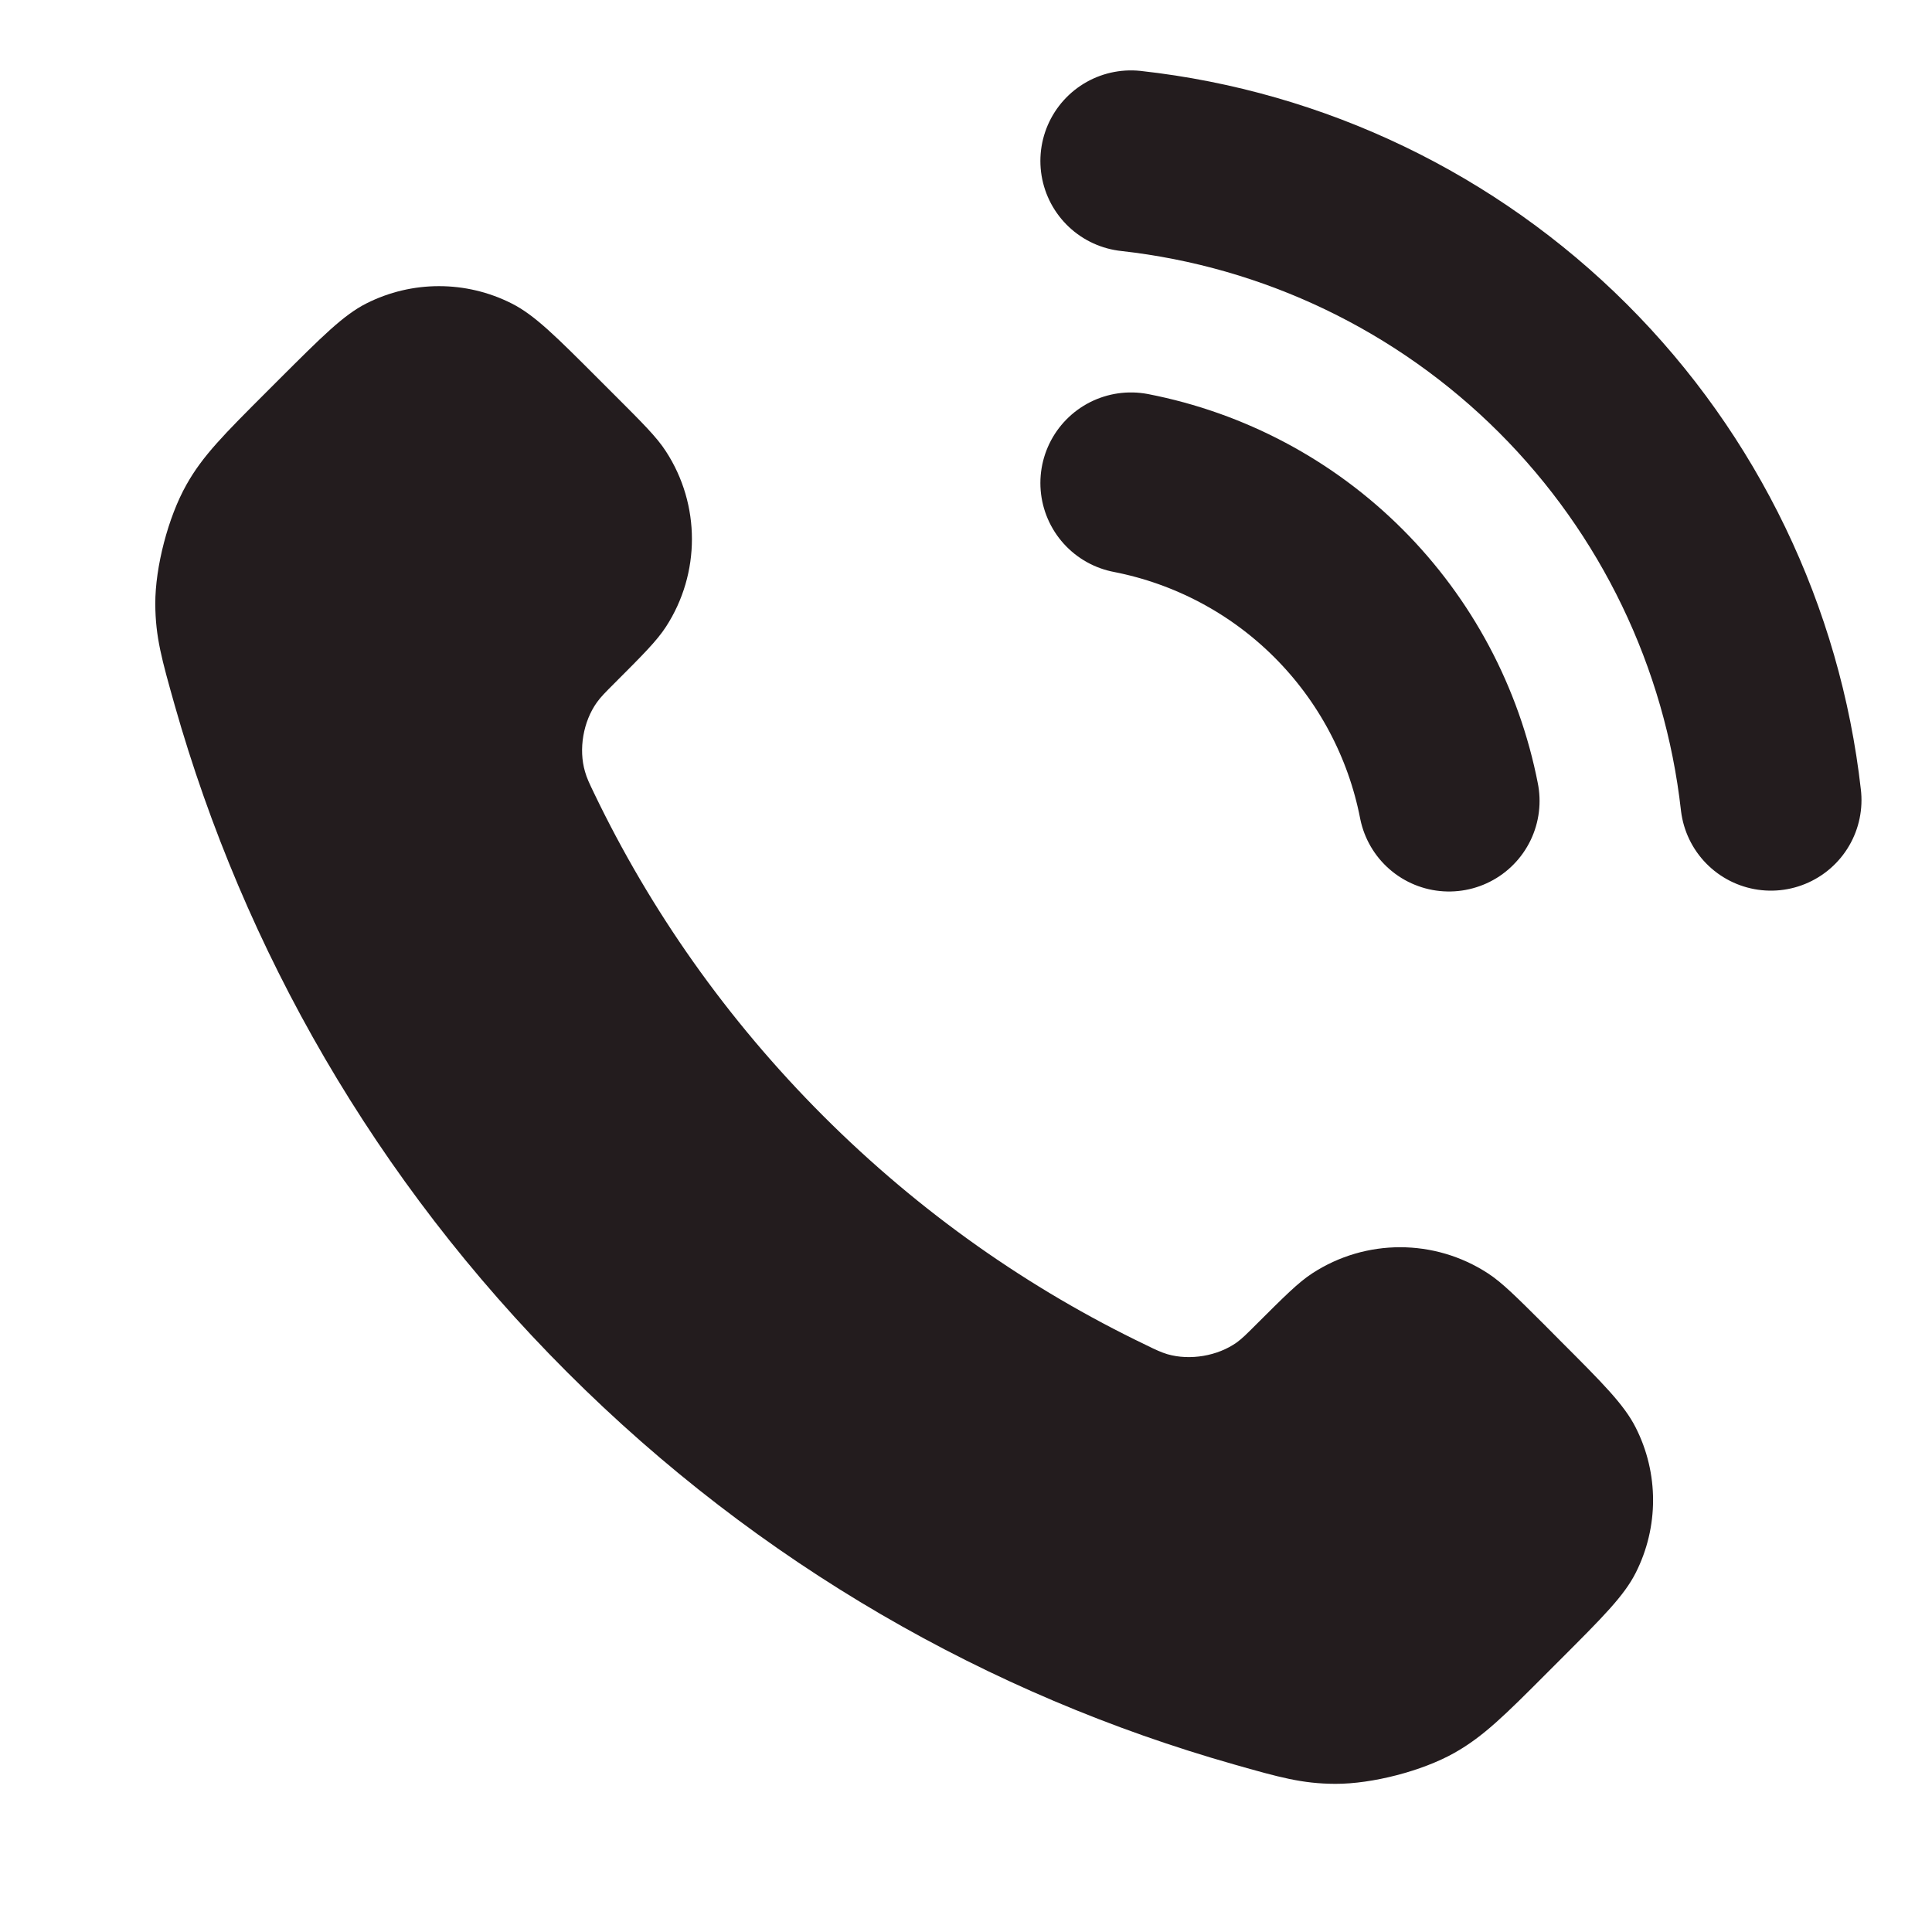 <svg xmlns="http://www.w3.org/2000/svg" width="16" height="16" viewBox="0 0 16 16" fill="none">
    <path d="M9.366 4C10.018 4.127 10.616 4.445 11.085 4.914C11.554 5.383 11.873 5.982 12 6.633M9.366 1.333C10.719 1.483 11.981 2.089 12.944 3.051C13.907 4.013 14.514 5.274 14.666 6.626" stroke="#231C1E" stroke-width="1.5" stroke-linecap="round" stroke-linejoin="round"></path>
    <path d="M4.92 6.569C5.384 7.535 6.017 8.441 6.818 9.242C7.619 10.043 8.524 10.675 9.491 11.139C9.574 11.18 9.616 11.199 9.668 11.215C9.855 11.269 10.085 11.23 10.243 11.117C10.287 11.085 10.325 11.047 10.402 10.97C10.635 10.738 10.751 10.621 10.868 10.545C11.31 10.257 11.88 10.257 12.322 10.545C12.439 10.621 12.556 10.738 12.789 10.97L12.919 11.101C13.273 11.455 13.45 11.632 13.546 11.822C13.738 12.2 13.738 12.647 13.546 13.026C13.45 13.216 13.273 13.393 12.919 13.747L12.814 13.852C12.461 14.206 12.284 14.382 12.044 14.517C11.778 14.667 11.364 14.774 11.059 14.773C10.783 14.772 10.595 14.719 10.219 14.612C8.197 14.038 6.288 12.955 4.696 11.363C3.104 9.771 2.021 7.863 1.447 5.841C1.341 5.465 1.287 5.276 1.286 5.001C1.285 4.696 1.393 4.282 1.543 4.016C1.677 3.776 1.854 3.599 2.207 3.246L2.312 3.141C2.667 2.787 2.844 2.609 3.034 2.513C3.412 2.322 3.859 2.322 4.237 2.513C4.428 2.609 4.605 2.787 4.959 3.141L5.089 3.271C5.322 3.504 5.439 3.62 5.515 3.738C5.802 4.179 5.802 4.749 5.515 5.191C5.439 5.308 5.322 5.425 5.089 5.658C5.013 5.734 4.975 5.772 4.943 5.817C4.83 5.975 4.79 6.205 4.845 6.391C4.86 6.444 4.88 6.486 4.92 6.569Z" fill="#231C1E"></path>
</svg>